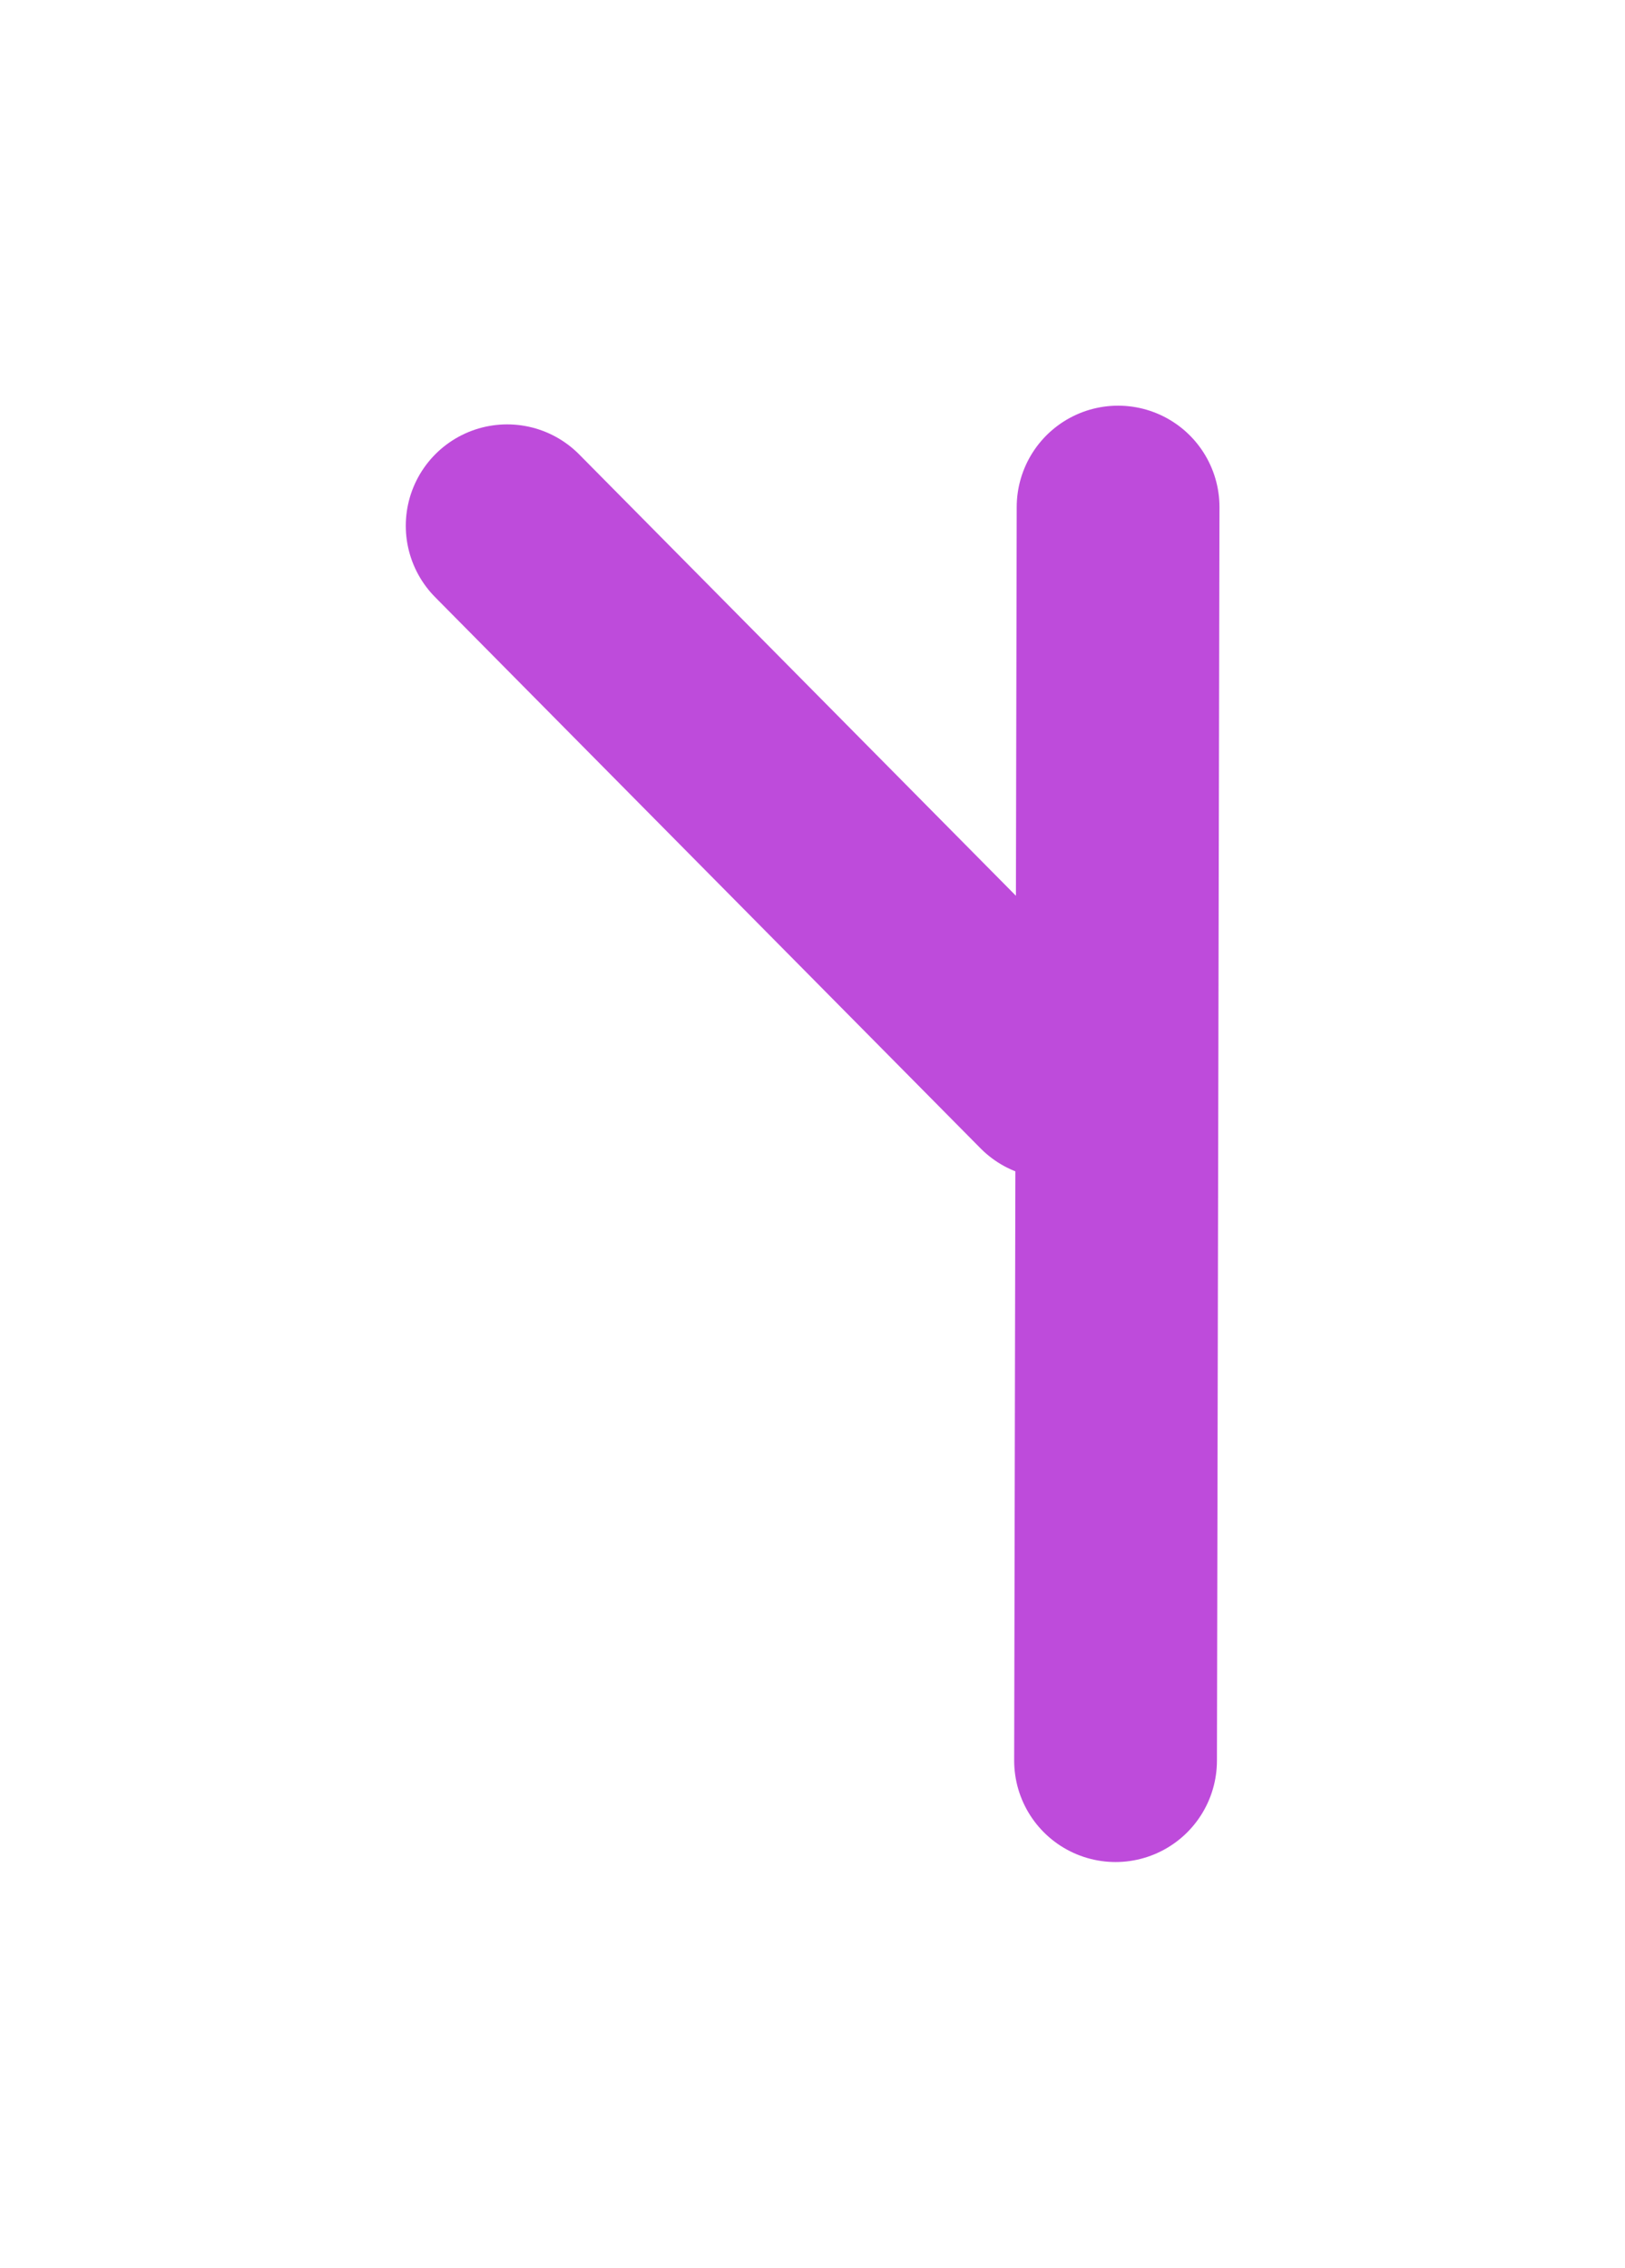 <svg version="1.1" xmlns="http://www.w3.org/2000/svg" viewBox="0 0 32.057 44.725" width="32.057" height="44.725" filter="invert(93%) hue-rotate(180deg)"><!-- svg-source:excalidraw --><defs><style class="style-fonts">
      </style></defs><rect x="0" y="0" width="32.057" height="44.725" fill="transparent"></rect><g stroke-linecap="round"><g transform="translate(22.057 10) rotate(0 -0.025 12.362)"><path d="M0 0 C-0.01 4.12, -0.04 20.6, -0.05 24.72 M0 0 C-0.01 4.12, -0.04 20.6, -0.05 24.72" stroke="#be4bdb" stroke-width="4" fill="none"></path></g></g><mask></mask><g stroke-linecap="round"><g transform="translate(20.765 21.239) rotate(0 -5.382 -5.437)"><path d="M0 0 C-1.79 -1.81, -8.97 -9.06, -10.76 -10.87 M0 0 C-1.79 -1.81, -8.97 -9.06, -10.76 -10.87" stroke="#be4bdb" stroke-width="4" fill="none"></path></g></g><mask></mask></svg>
